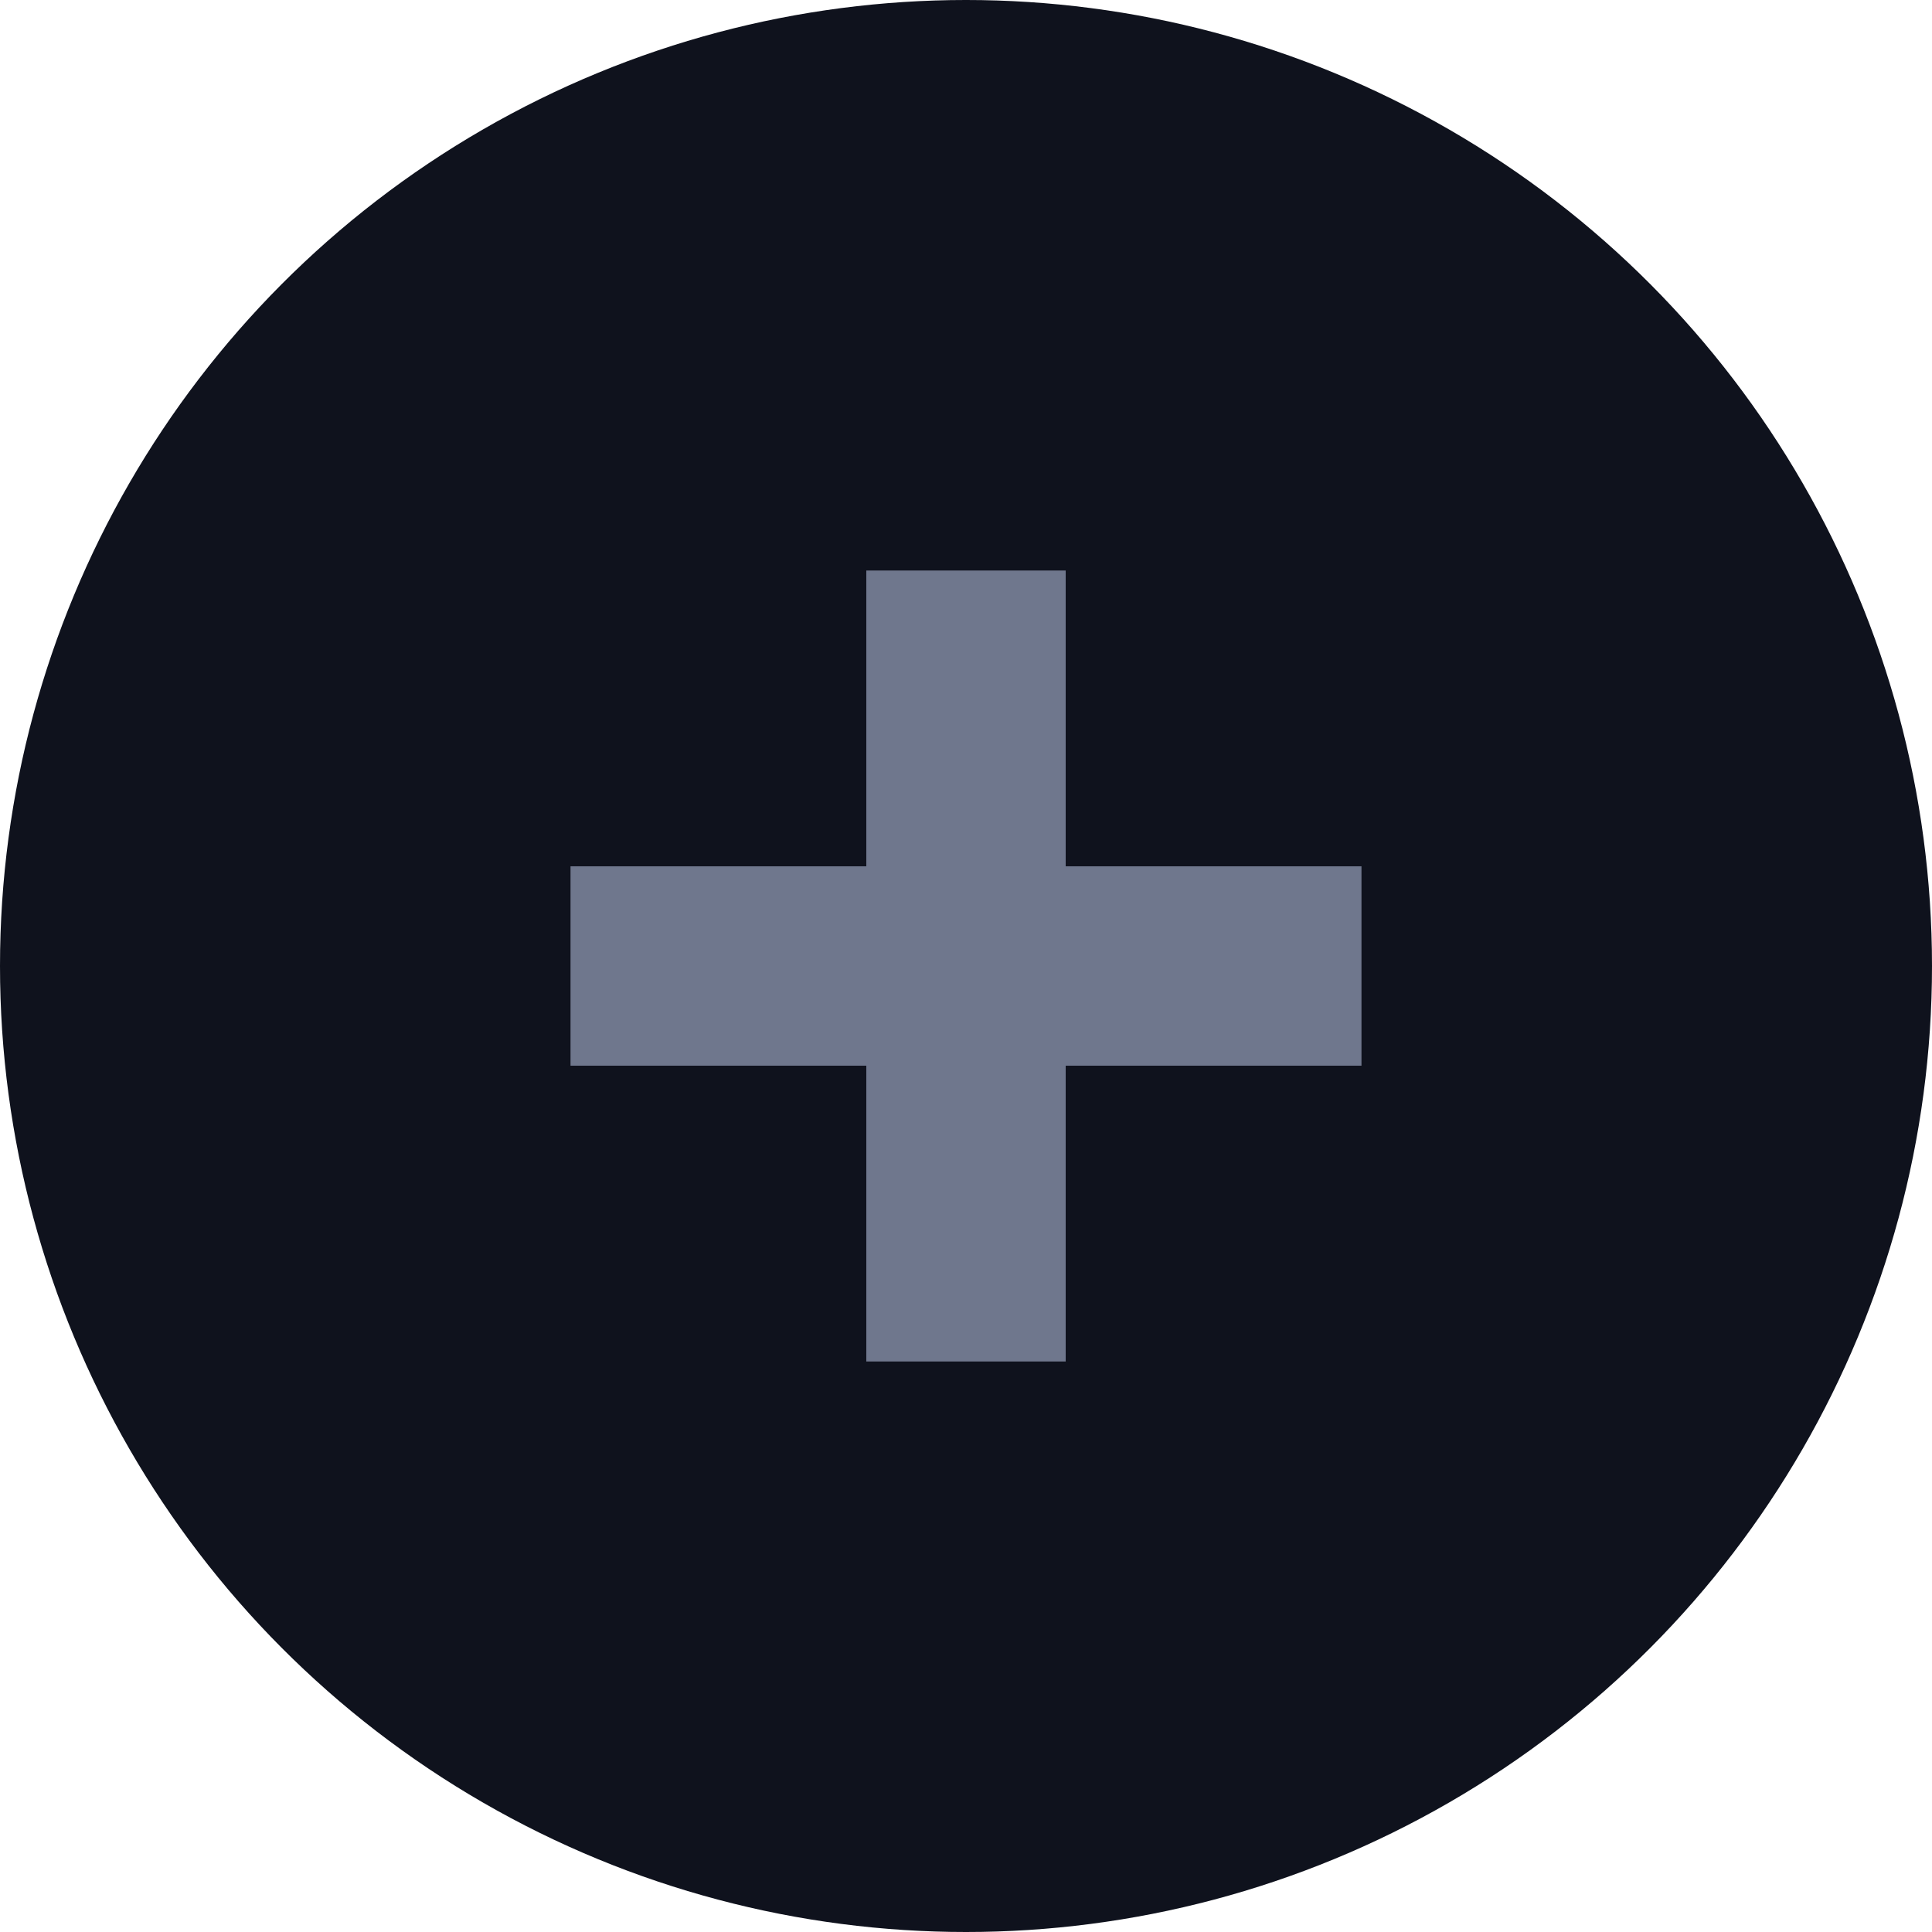 <svg xmlns="http://www.w3.org/2000/svg" width="20" height="20" fill="none" viewBox="0 0 20 20">
  <circle cx="10" cy="10" r="10" fill="#0F121D"/>
  <path fill="#6F778D" d="M11.032 8.968h3.062v2.064h-3.062v3.062H8.968v-3.062H5.906V8.968h3.062V5.906h2.064v3.062Z"/>
</svg>
